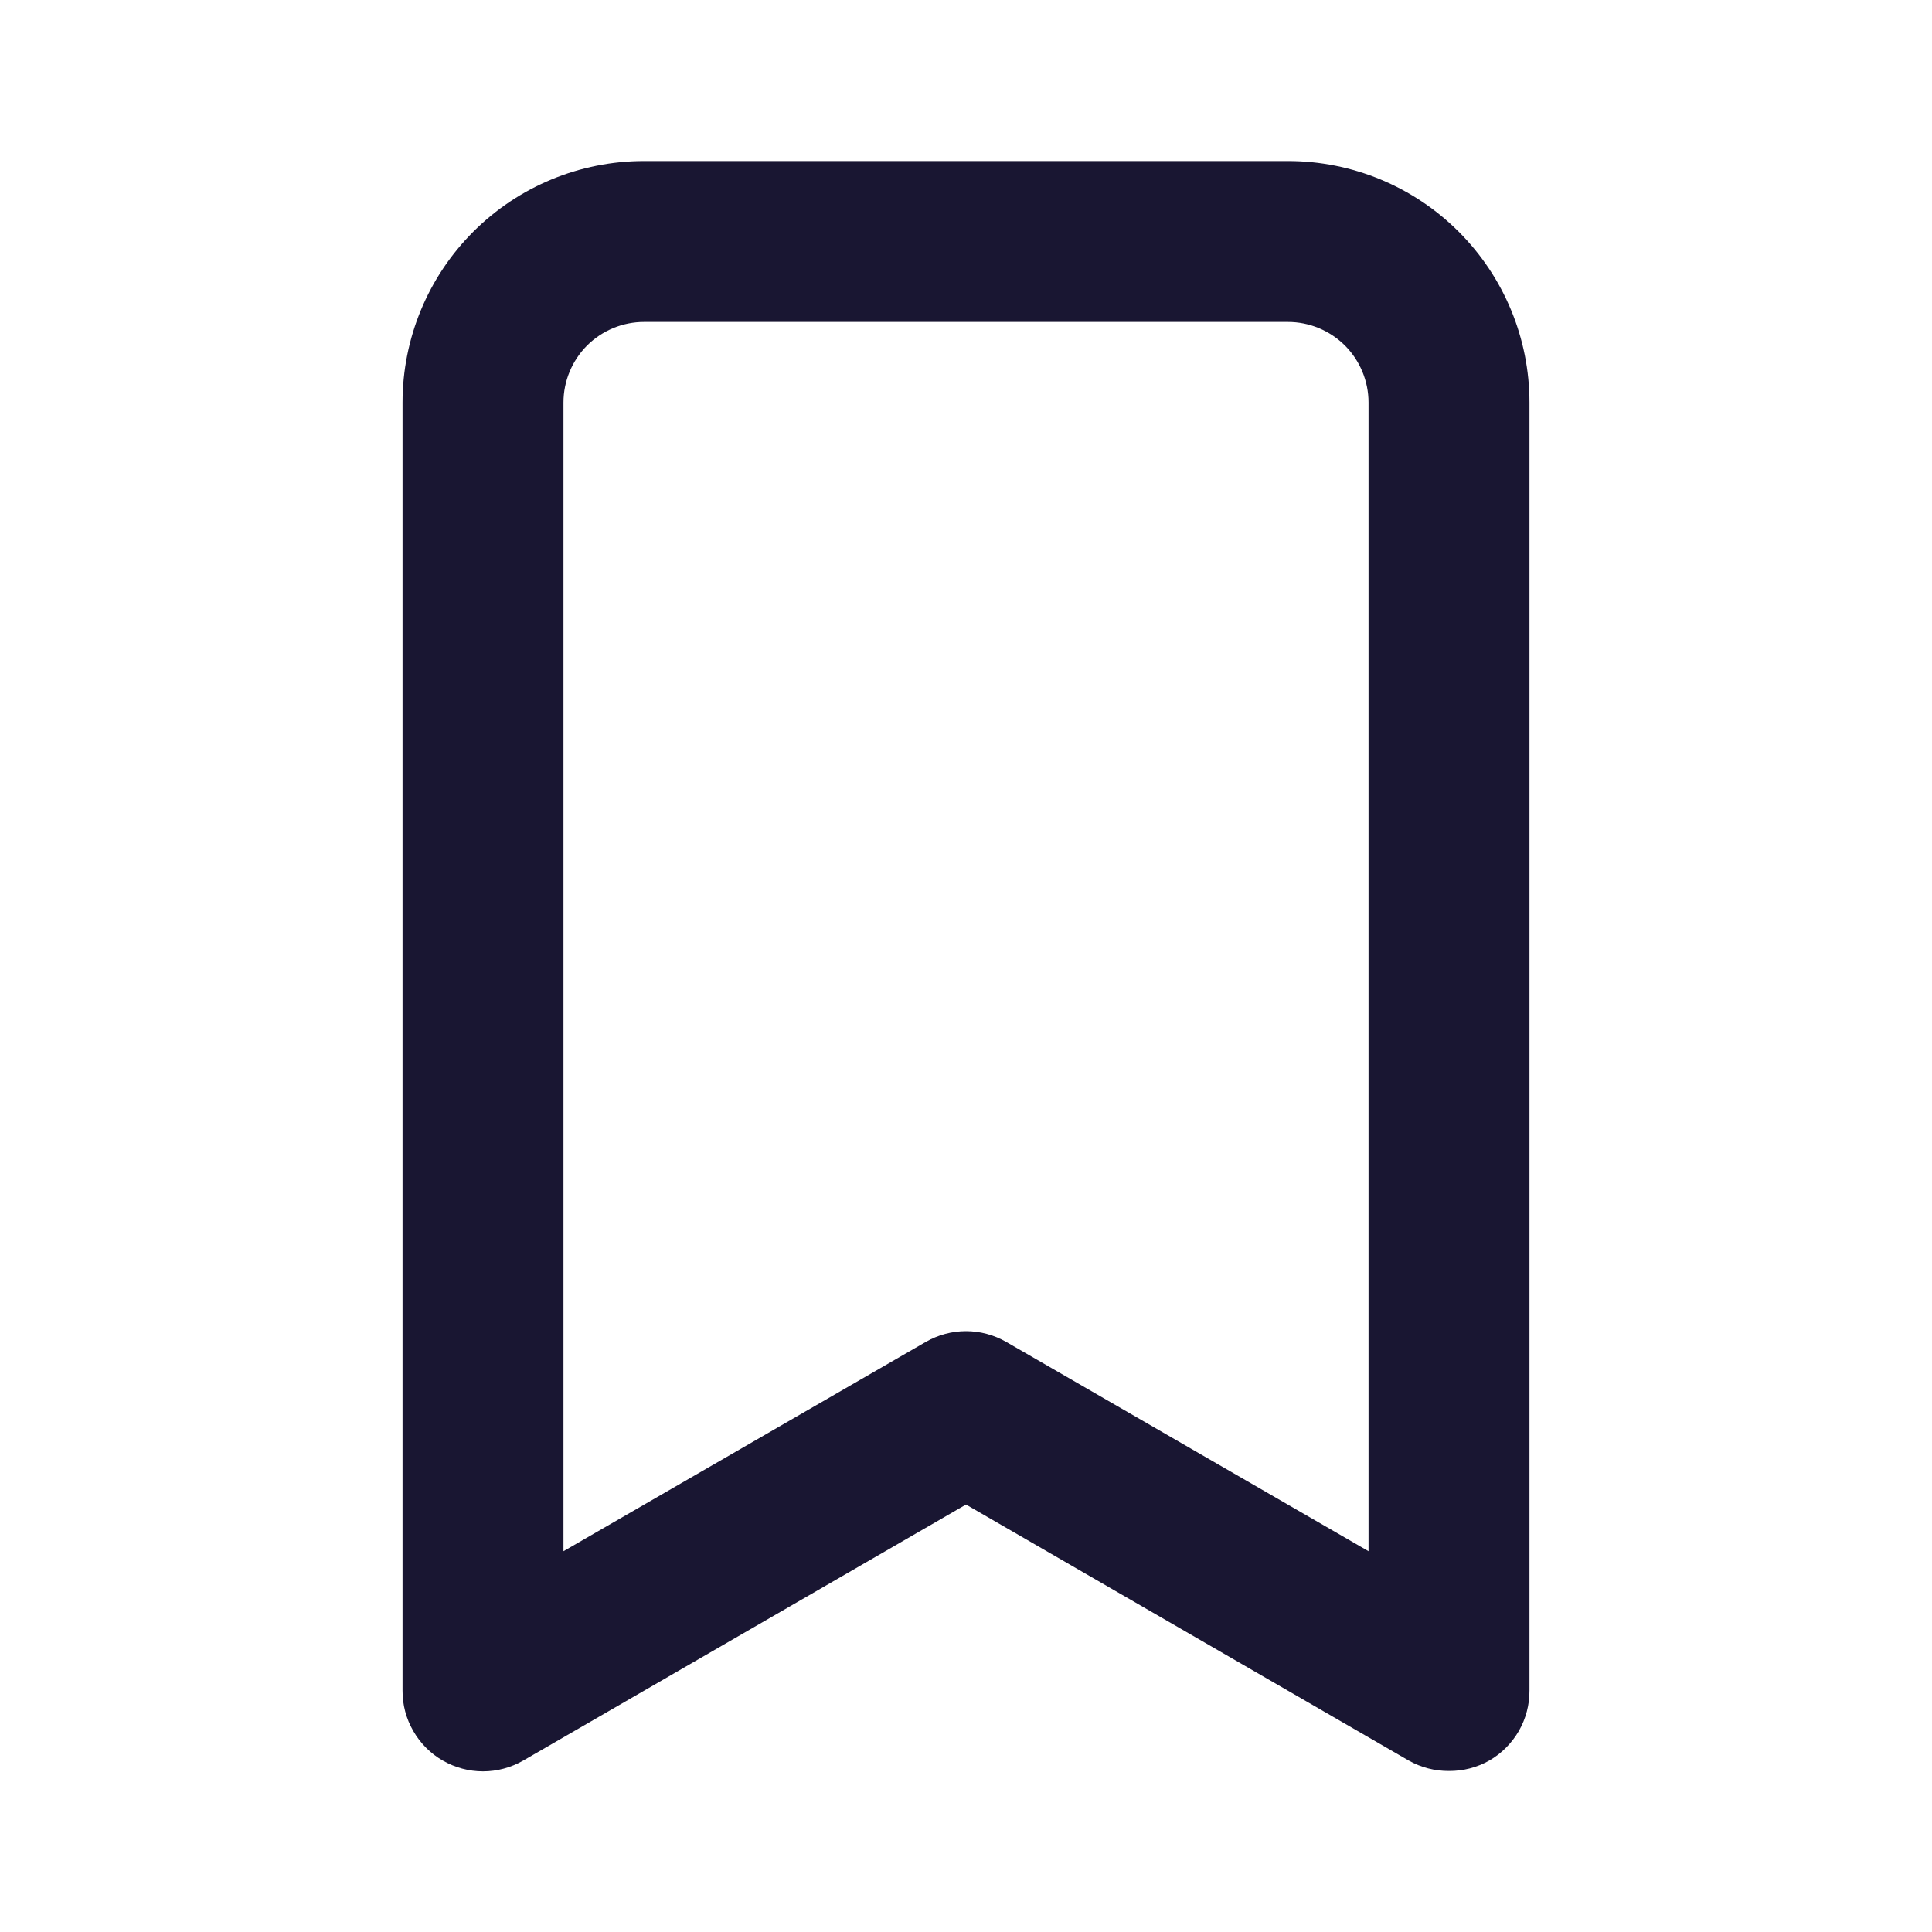<svg width="20" height="20" viewBox="0 0 20 20" fill="none" xmlns="http://www.w3.org/2000/svg">
<path d="M13.333 1.667H6.667C6.004 1.667 5.368 1.93 4.899 2.399C4.43 2.868 4.167 3.504 4.167 4.167V17.5C4.166 17.647 4.204 17.791 4.278 17.919C4.351 18.046 4.456 18.152 4.583 18.225C4.71 18.298 4.854 18.337 5 18.337C5.146 18.337 5.29 18.298 5.417 18.225L10 15.575L14.583 18.225C14.71 18.297 14.854 18.334 15 18.333C15.146 18.334 15.29 18.297 15.417 18.225C15.544 18.152 15.649 18.046 15.723 17.919C15.796 17.791 15.834 17.647 15.833 17.5V4.167C15.833 3.504 15.57 2.868 15.101 2.399C14.632 1.93 13.996 1.667 13.333 1.667ZM14.167 16.058L10.417 13.892C10.29 13.819 10.146 13.78 10 13.78C9.854 13.78 9.71 13.819 9.583 13.892L5.833 16.058V4.167C5.833 3.946 5.921 3.734 6.077 3.577C6.234 3.421 6.446 3.333 6.667 3.333H13.333C13.554 3.333 13.766 3.421 13.923 3.577C14.079 3.734 14.167 3.946 14.167 4.167V16.058Z" fill="#191632"/>
</svg>
